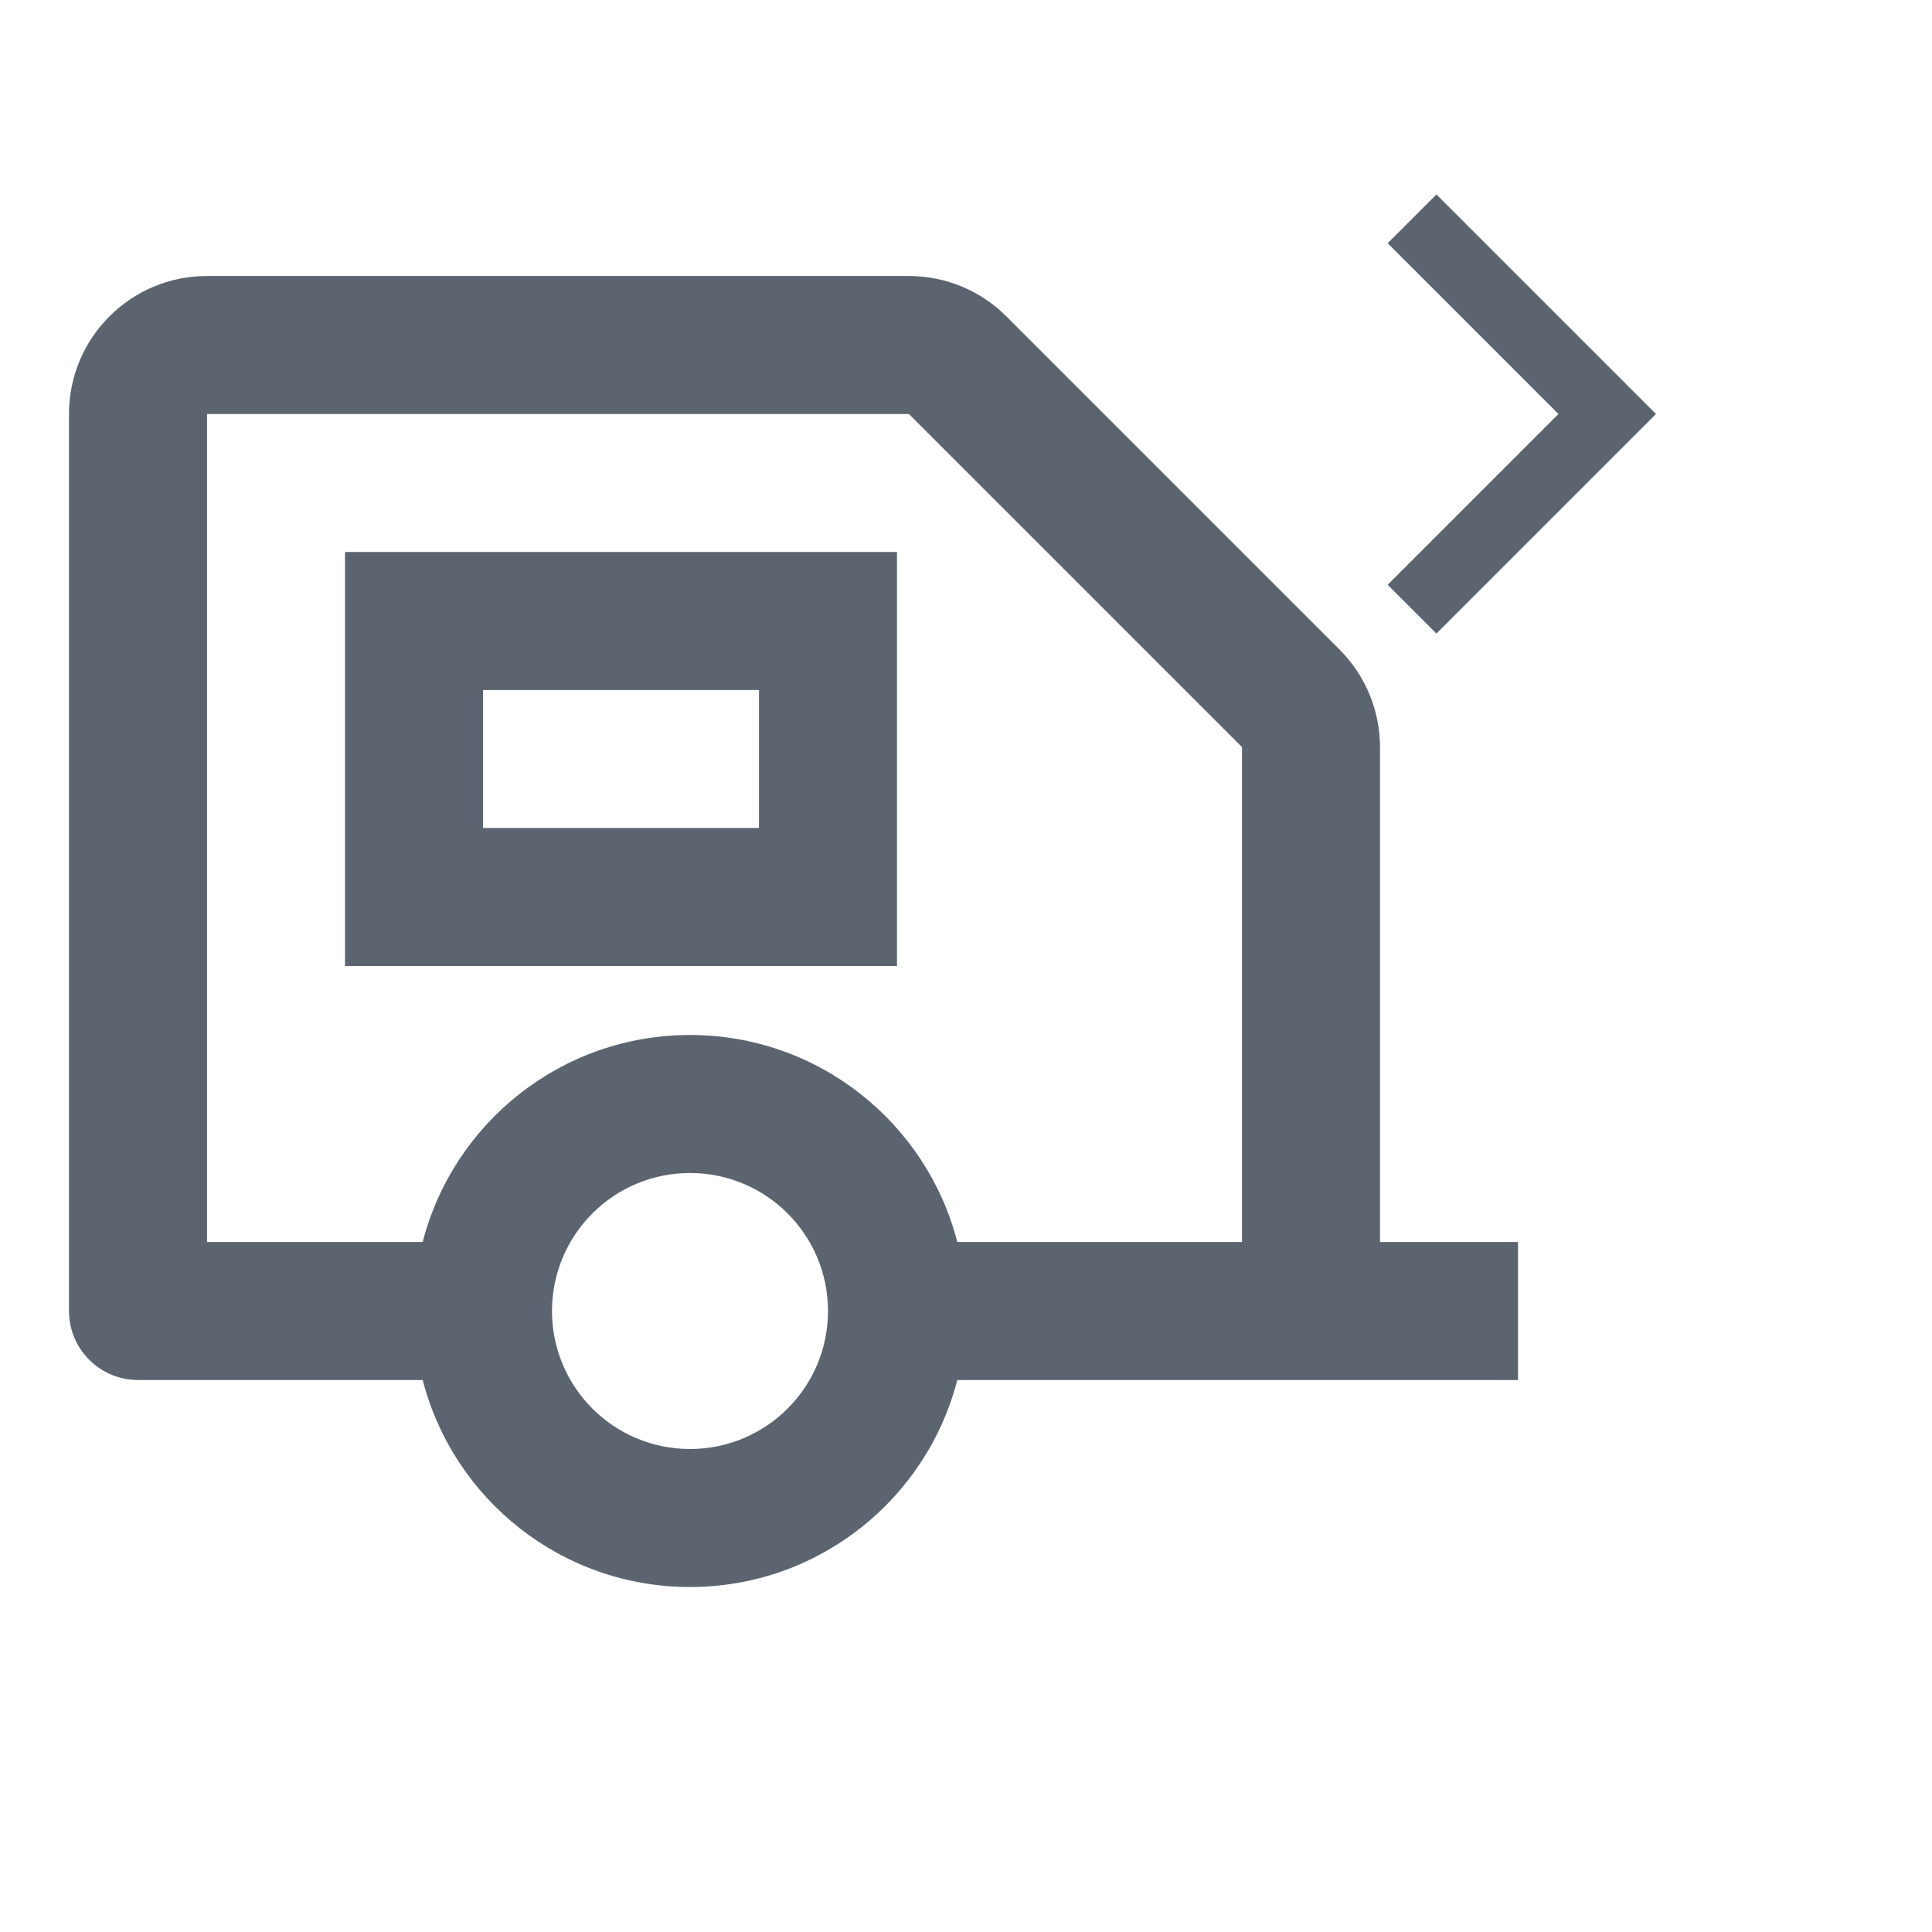 <svg width="28" height="28" viewBox="0 0 28 28" fill="none" xmlns="http://www.w3.org/2000/svg">
<path d="M13.172 4C13.702 4 14.211 4.21 14.586 4.586L19.414 9.414C19.789 9.789 20 10.298 20 10.828V18H22V20H13.874C13.429 21.726 11.864 23 10 23C8.136 23 6.57 21.726 6.126 20H2C1.448 20 1 19.552 1 19V6C1 4.895 1.895 4 3 4H13.172ZM10 17C8.895 17 8 17.895 8 19C8 20.105 8.895 21 10 21C11.105 21 12 20.105 12 19C12 17.895 11.105 17 10 17ZM13.172 6H3V18H6.126C6.57 16.275 8.136 15 10 15C11.864 15 13.43 16.275 13.874 18H18V10.828L13.172 6ZM13 8V14H5V8H13ZM11 10H7V12H11V10Z" fill="#5C6470"/>
<path d="M22.586 6L20.111 3.525L20.818 2.818L24 6L20.818 9.182L20.111 8.475L22.586 6Z" fill="#5C6470"/>
</svg>
